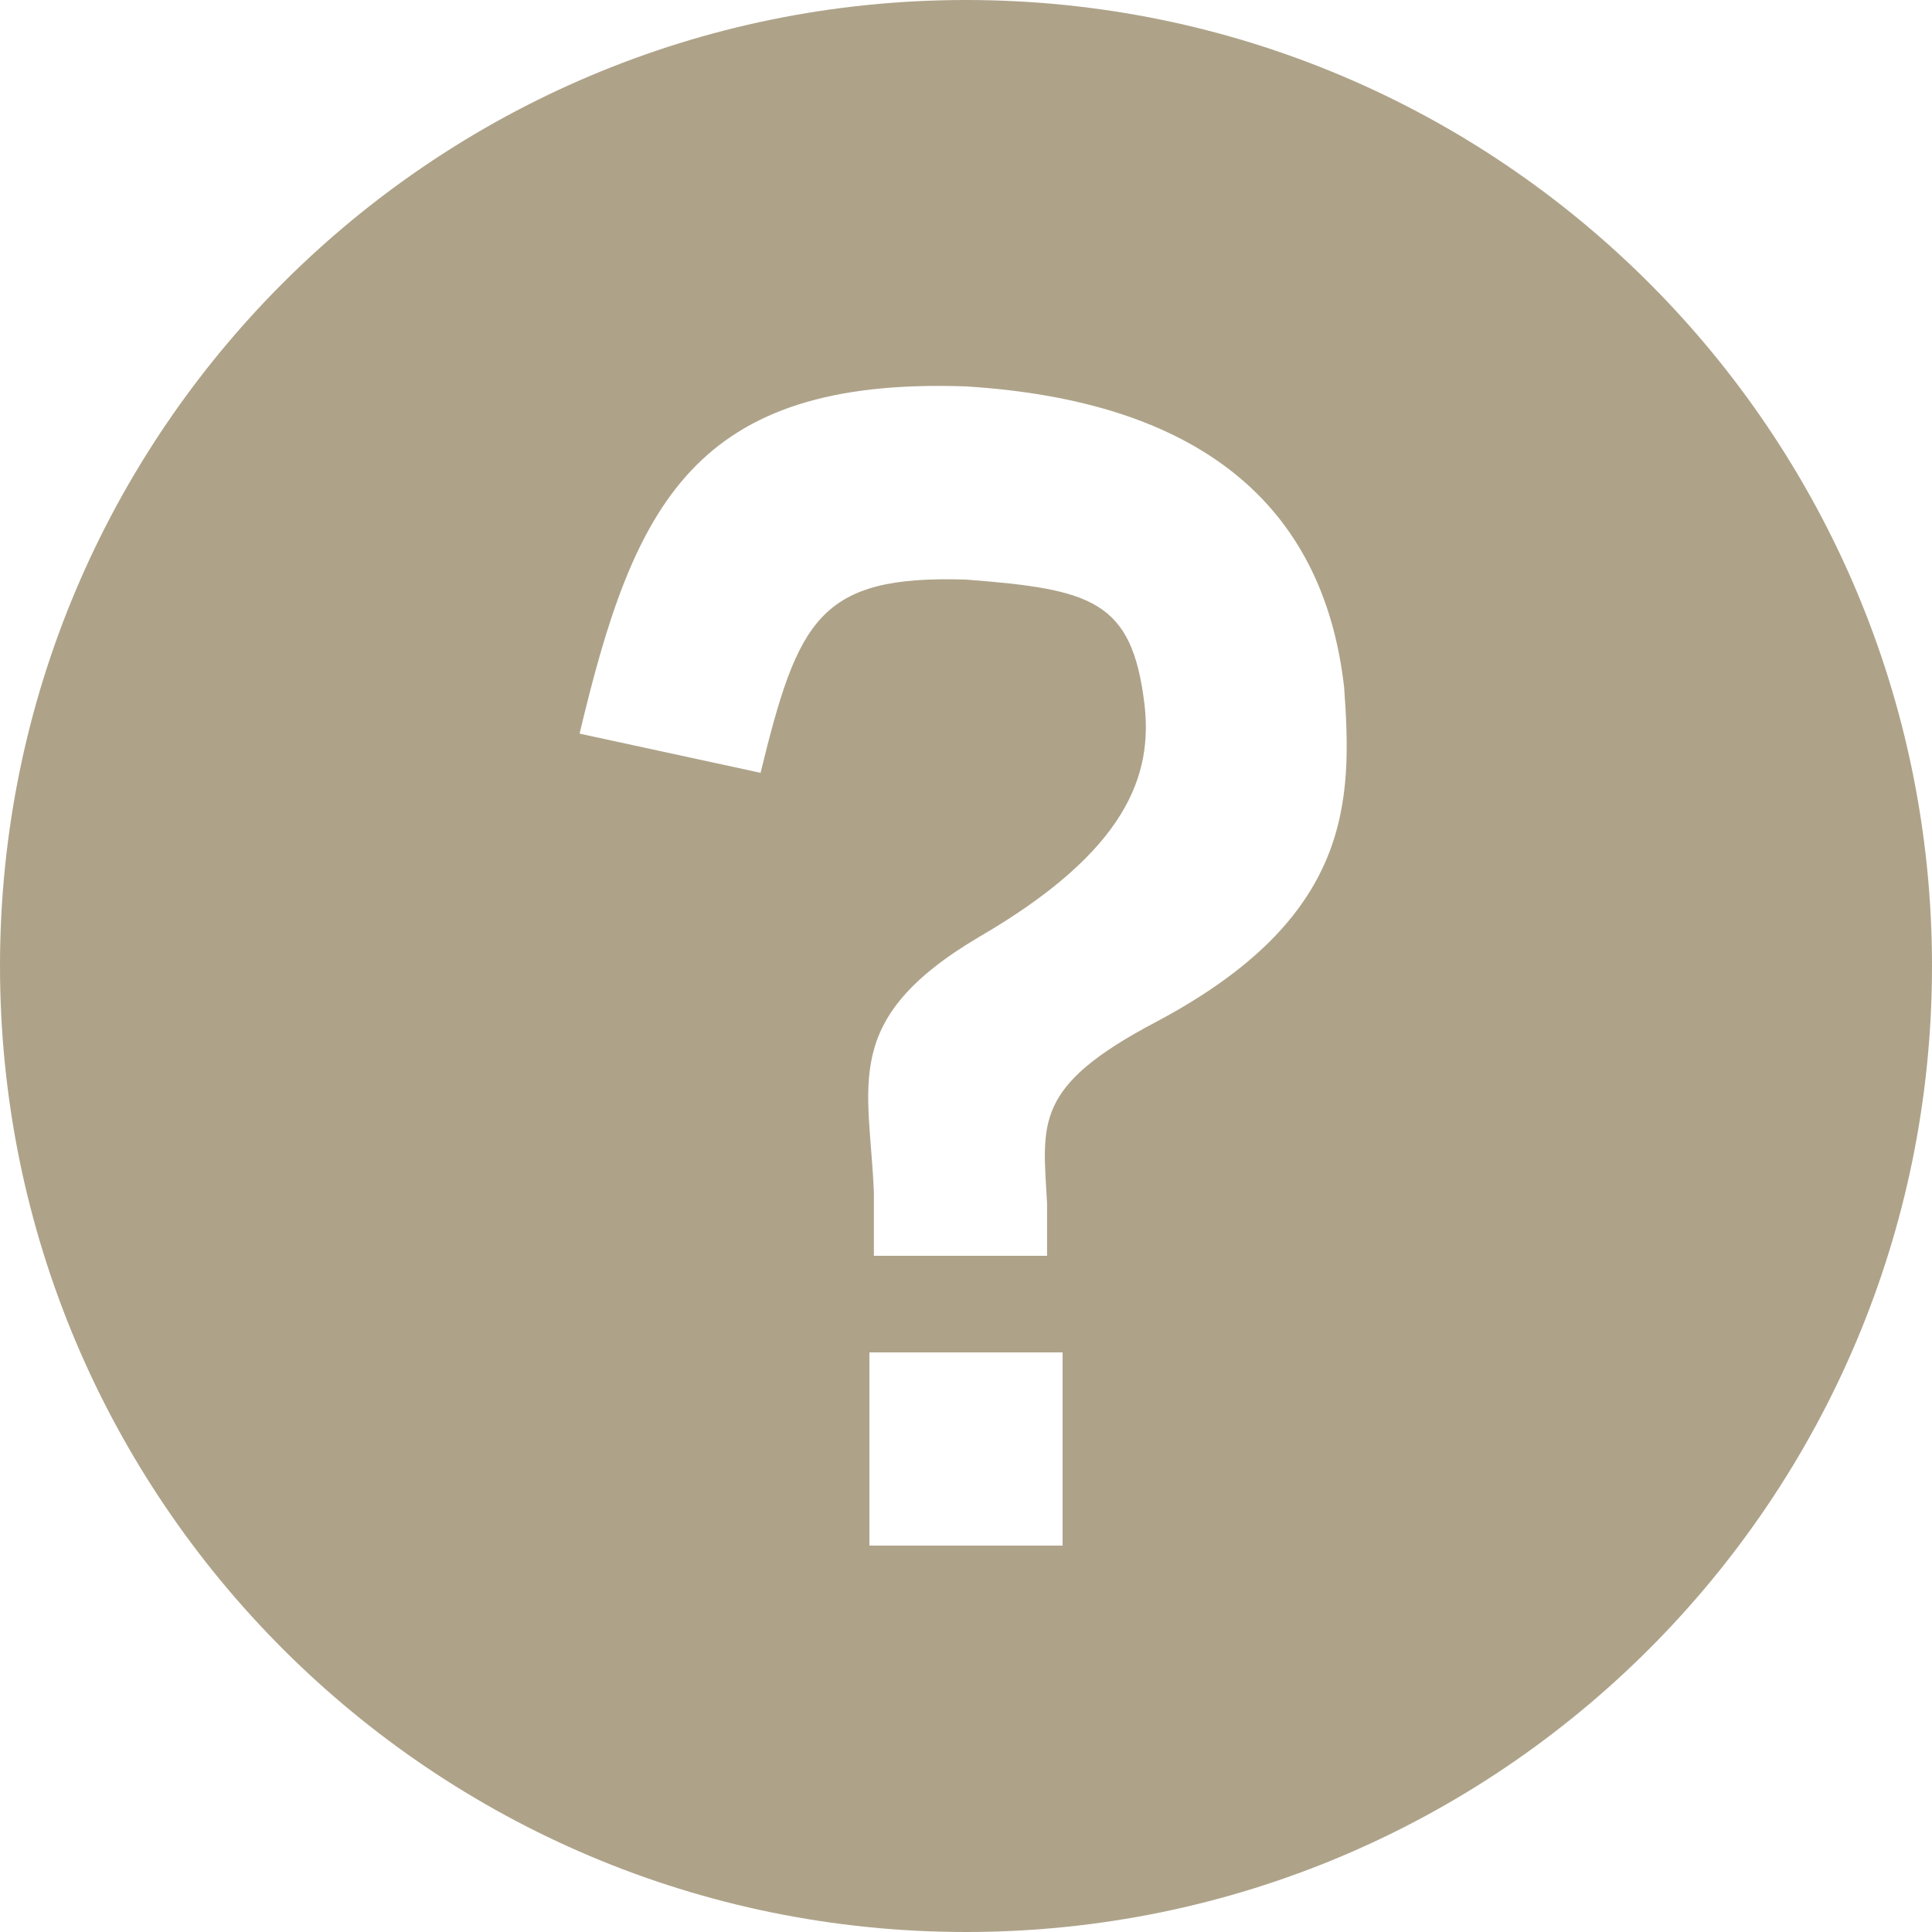 <?xml version="1.0" standalone="no"?><!DOCTYPE svg PUBLIC "-//W3C//DTD SVG 1.1//EN" "http://www.w3.org/Graphics/SVG/1.1/DTD/svg11.dtd"><svg t="1563961585533" class="icon" viewBox="0 0 1024 1024" version="1.1" xmlns="http://www.w3.org/2000/svg" p-id="5407" xmlns:xlink="http://www.w3.org/1999/xlink" width="200" height="200"><defs><style type="text/css"></style></defs><path d="M512 1024C229.236 1024 0 794.771 0 512 0 229.236 229.236 0 512 0c282.771 0 512 229.236 512 512C1024 794.771 794.771 1024 512 1024M460.802 819.198l102.397 0 0-102.397-102.397 0L460.802 819.198zM712.409 364.265C701.349 266.434 634.403 212.403 512 204.802c-144.729-5.06-176.174 63.451-204.802 184.036l95.911 20.765c19.849-81.061 30.951-104.898 108.891-102.405 66.784 5.109 87.958 11.108 94.572 65.868 4.398 37.192-8.548 77.614-87.729 123.579-73.722 43.693-58.041 77.855-55.675 135.165l0 33.795 91.807 0 0-27.653c-2.373-43.006-7.452-62.006 58.084-96.487C716.802 486.295 716.802 424.934 712.409 364.265" p-id="5408" fill="#aea389"></path></svg>